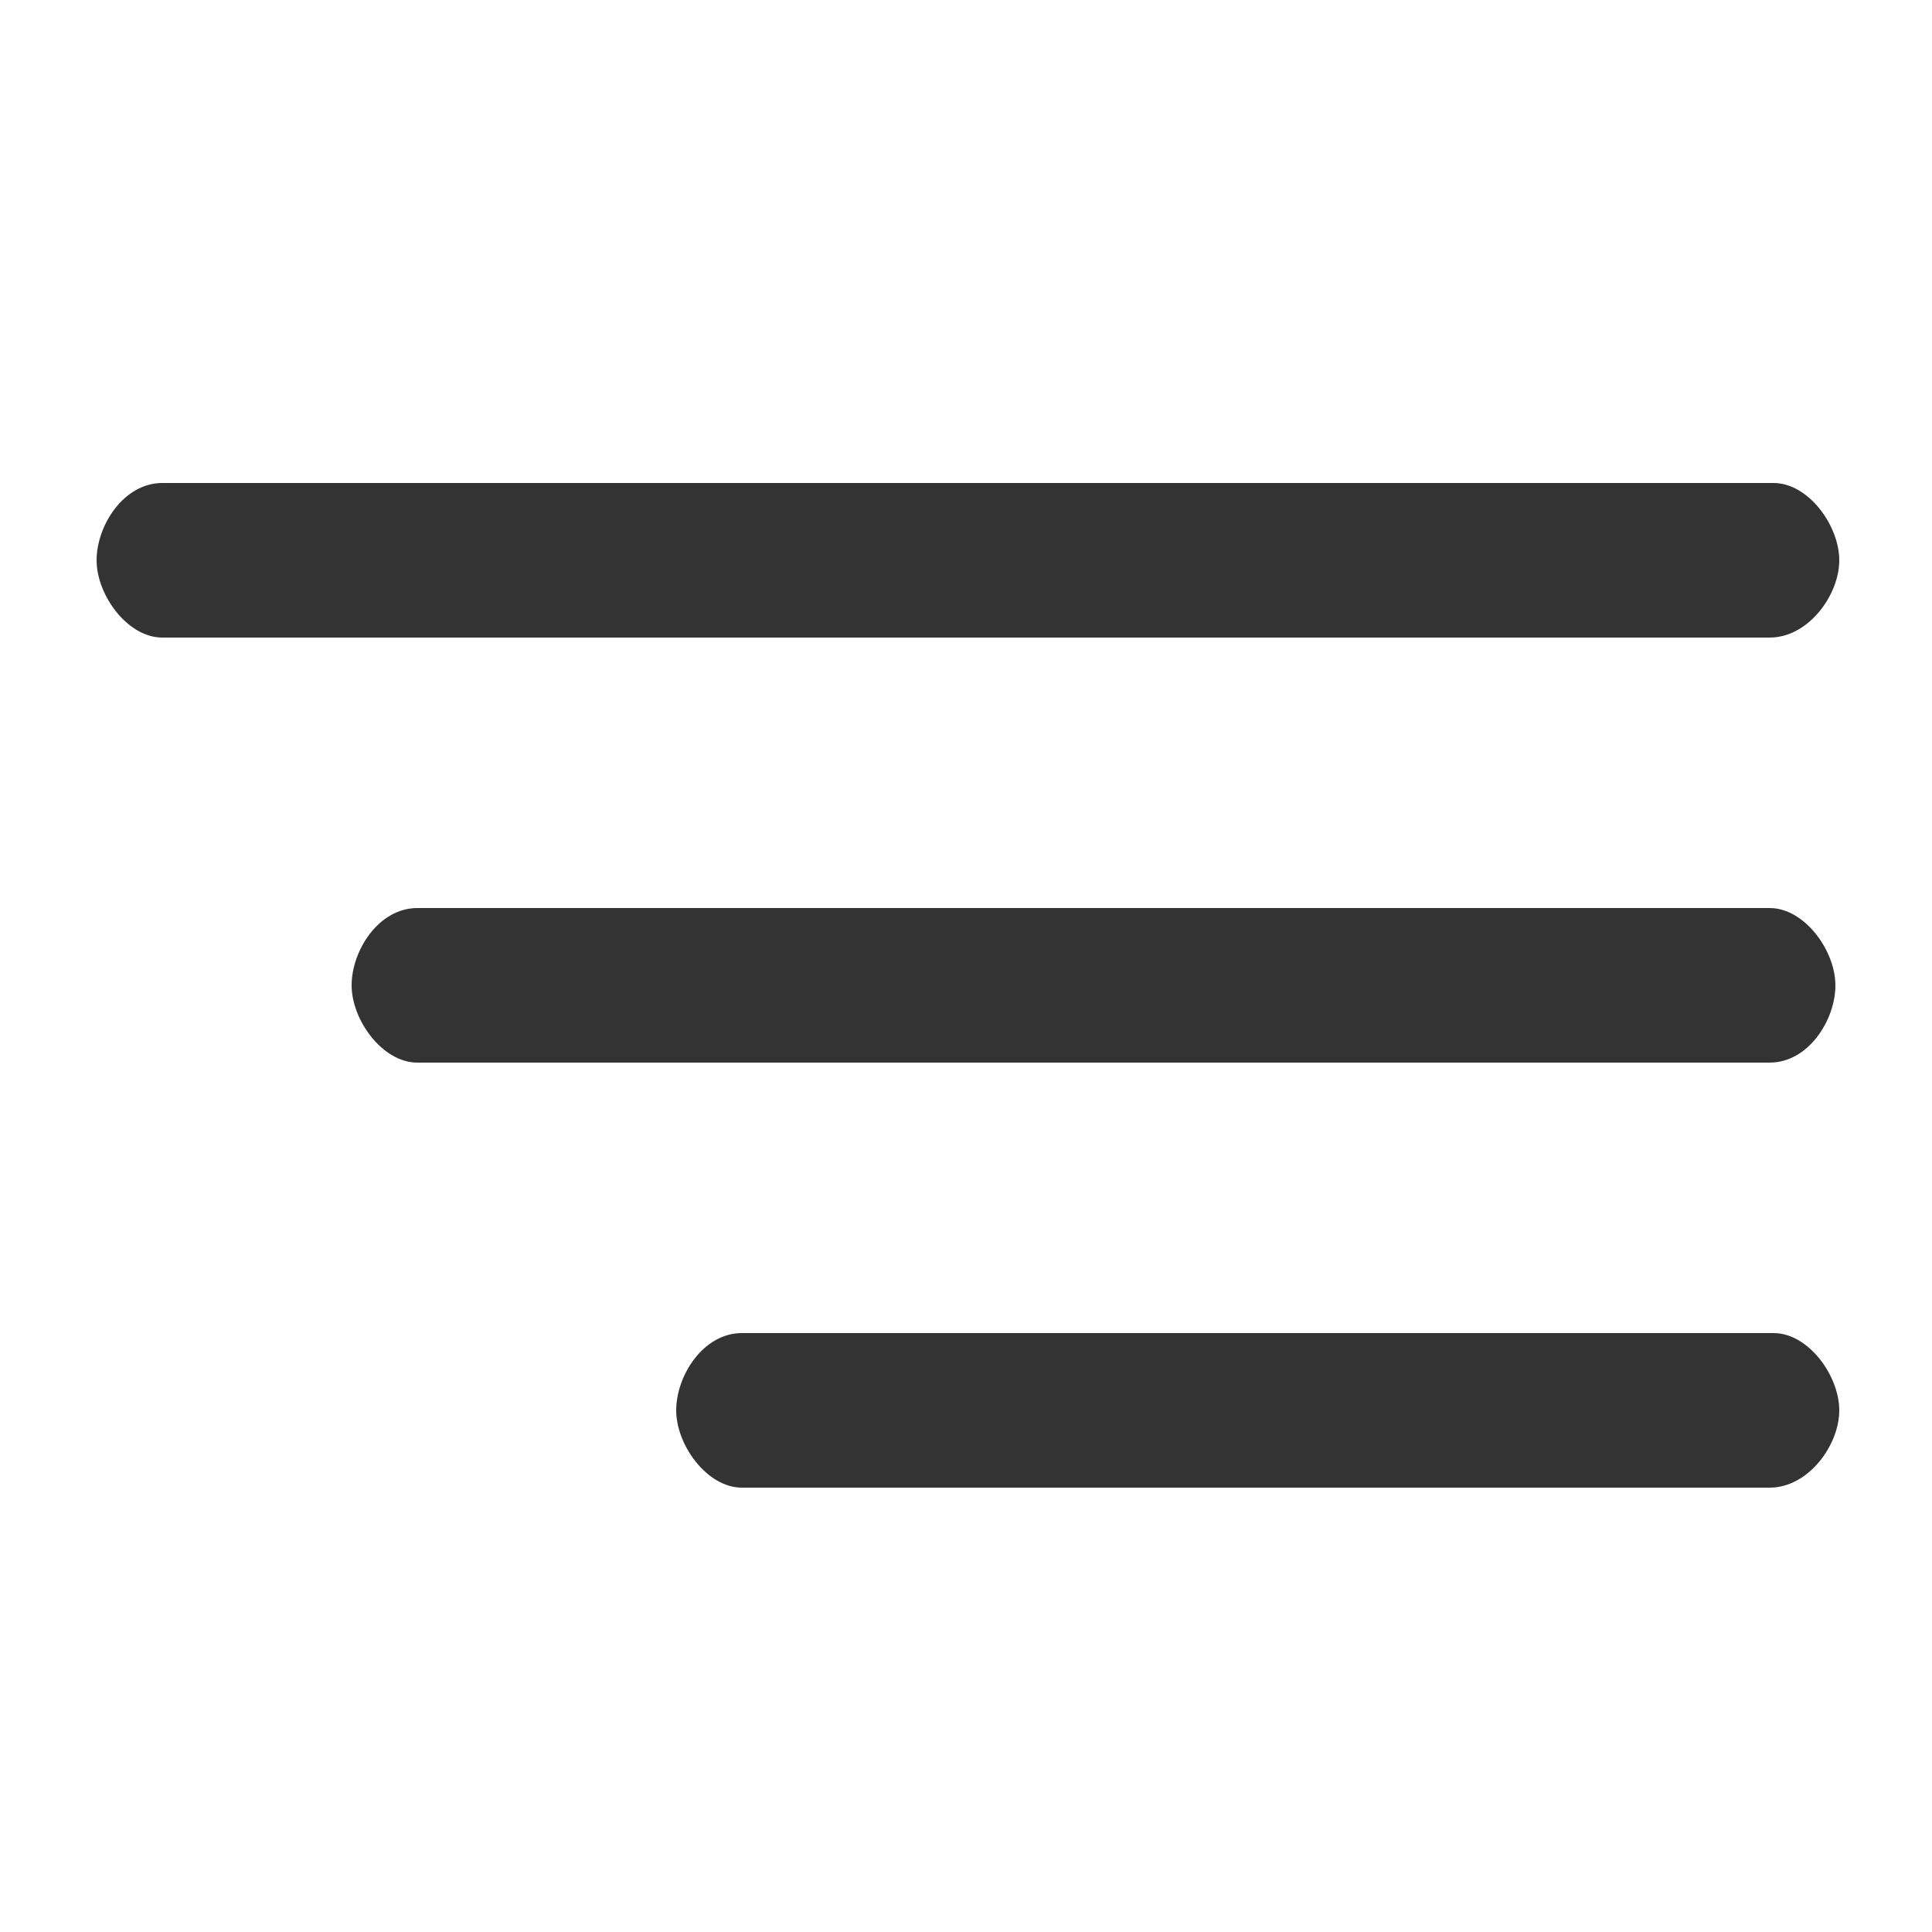 <?xml version="1.0" encoding="utf-8"?>
<!-- Generator: Adobe Illustrator 20.1.0, SVG Export Plug-In . SVG Version: 6.00 Build 0)  -->
<svg version="1.1" id="Layer_1" xmlns="http://www.w3.org/2000/svg" xmlns:xlink="http://www.w3.org/1999/xlink" x="0px" y="0px"
	 viewBox="0 0 50 50" enable-background="new 0 0 50 50" xml:space="preserve">
<g>
	<g>
		<path fill="#333333" d="M45.8,16.5H4.2c-0.9,0-1.7-1.1-1.7-2s0.7-2,1.7-2h41.7c0.9,0,1.7,1.1,1.7,2S46.8,16.5,45.8,16.5z"/>
	</g>
	<g>
		<path fill="#333333" d="M45.8,27.5h-35c-0.9,0-1.7-1.1-1.7-2s0.7-2,1.7-2h35c0.9,0,1.7,1.1,1.7,2S46.8,27.5,45.8,27.5z"/>
	</g>
	<g>
		<path fill="#333333" d="M45.8,38.5H19.2c-0.9,0-1.7-1.1-1.7-2s0.7-2,1.7-2h26.7c0.9,0,1.7,1.1,1.7,2S46.8,38.5,45.8,38.5z"/>
	</g>
</g>
</svg>
